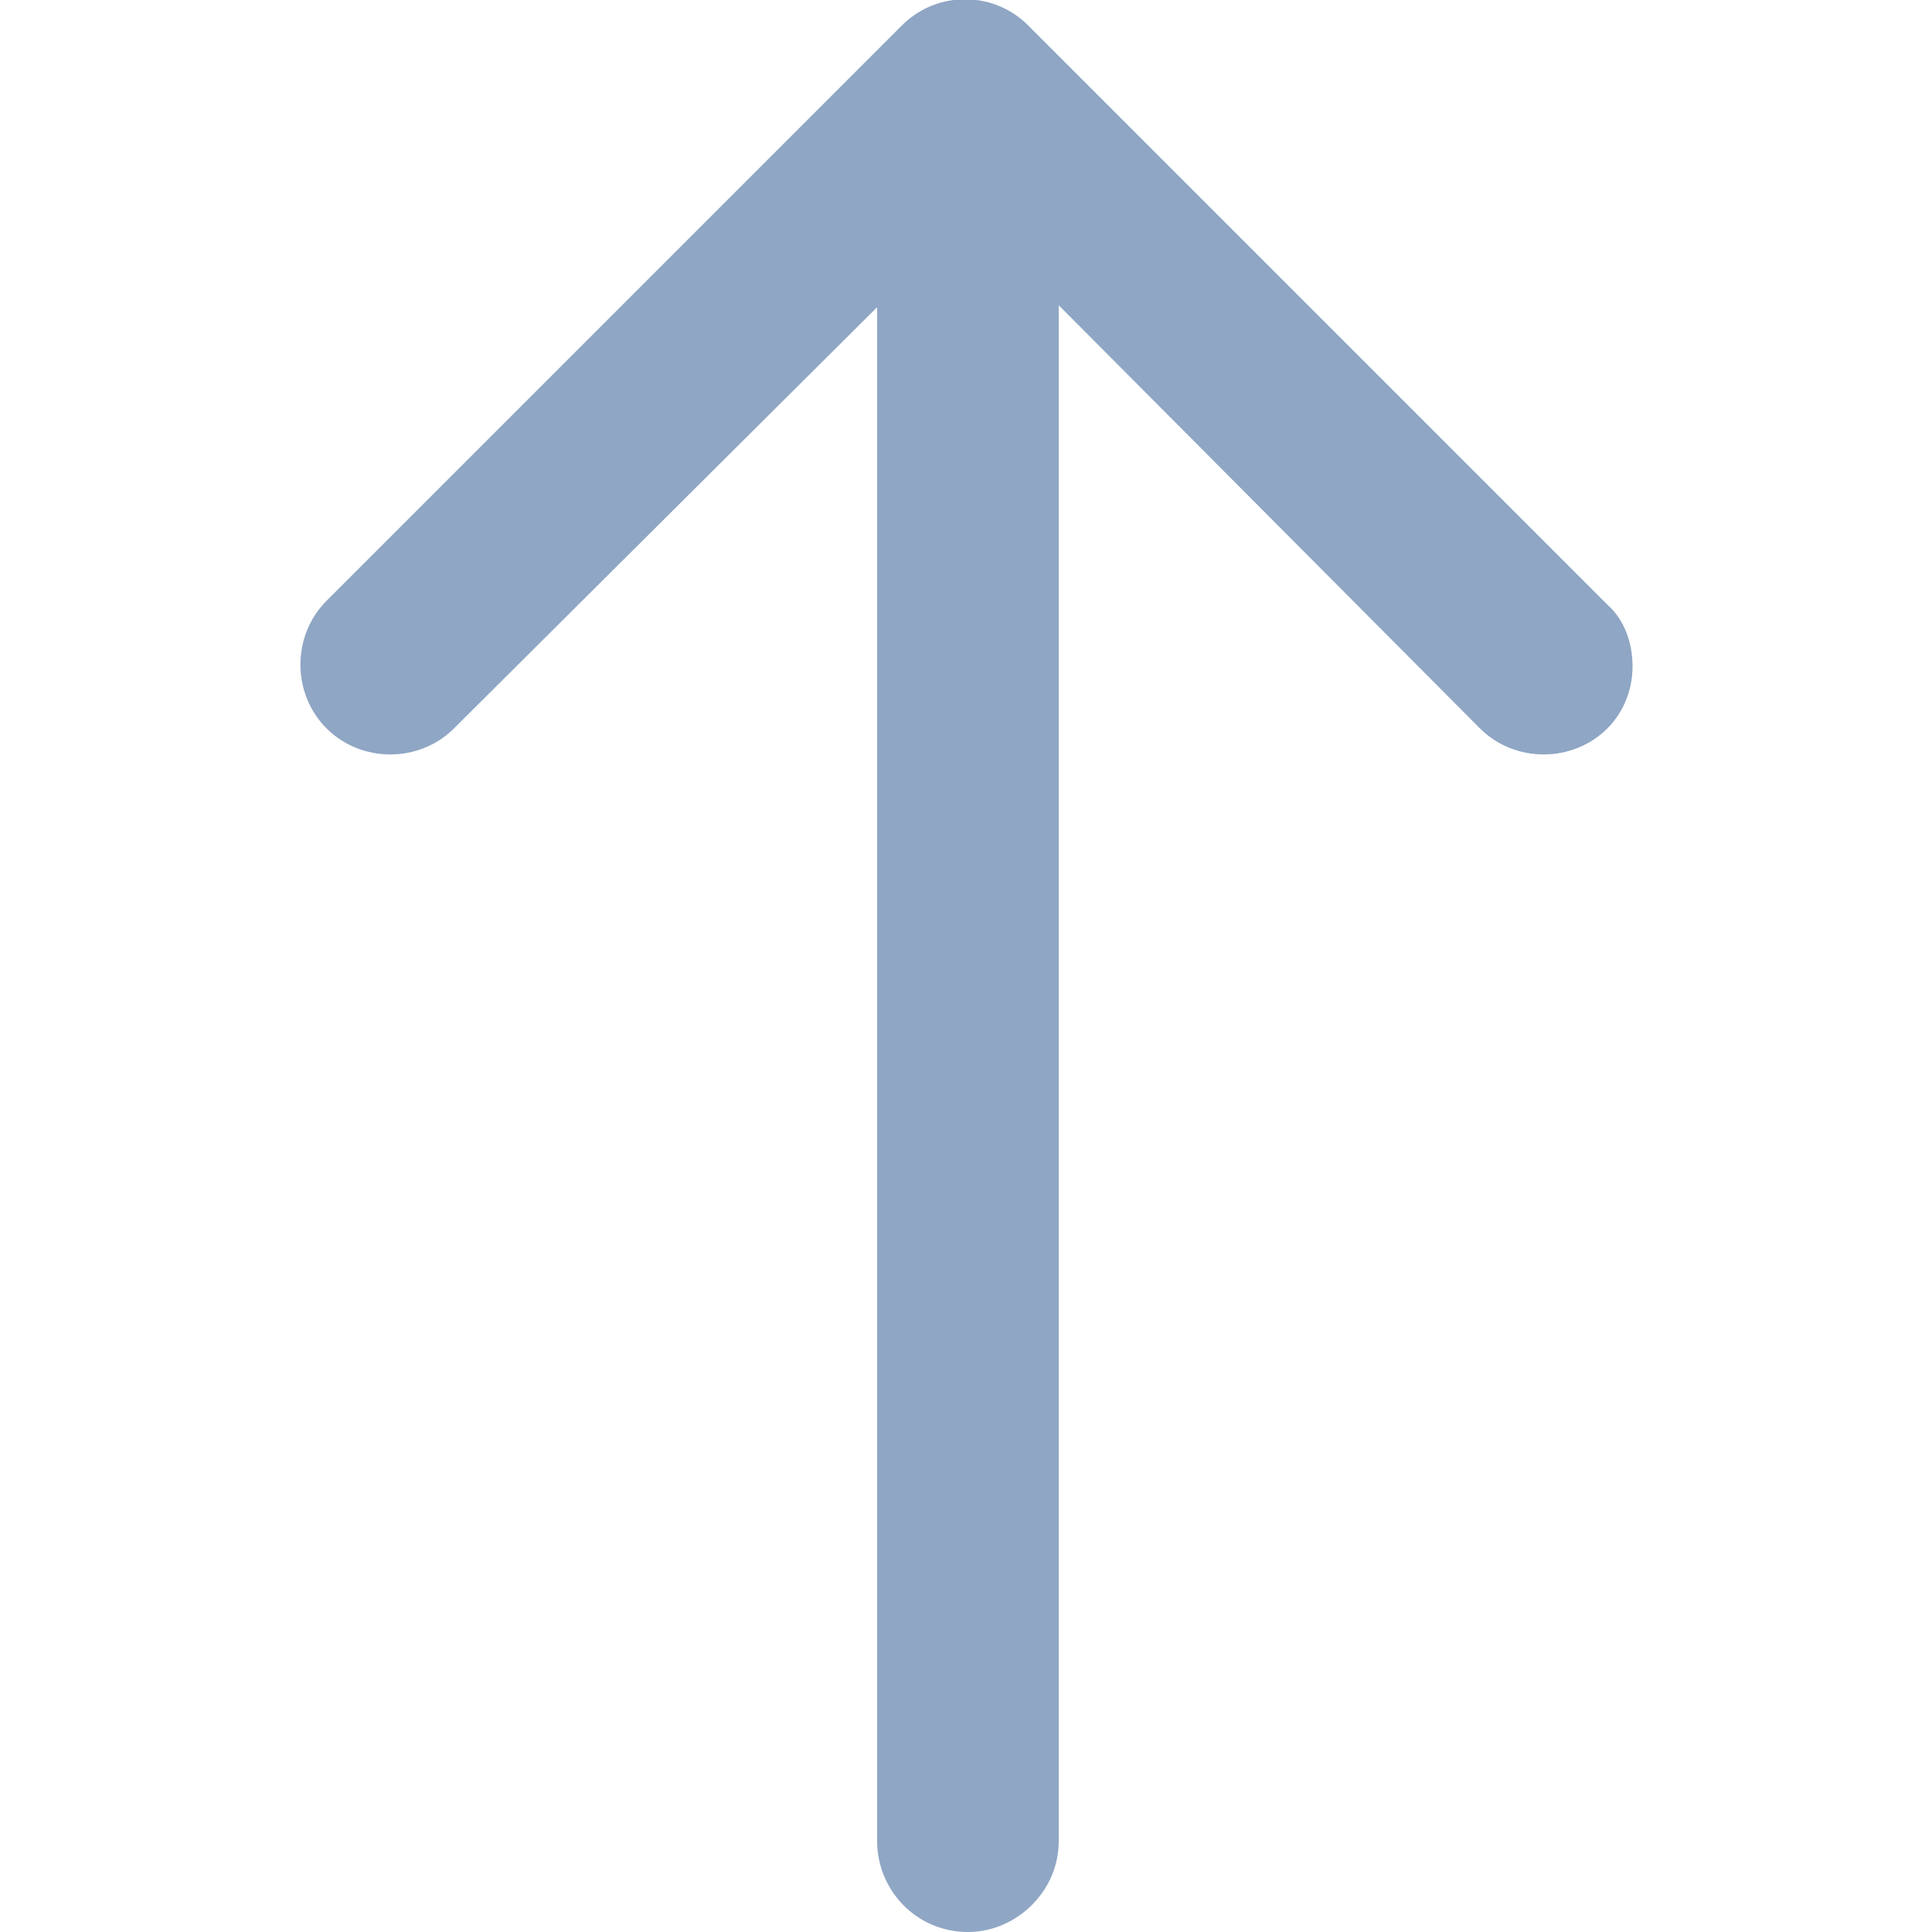 <?xml version="1.0" encoding="utf-8"?>
<!-- Generator: Adobe Illustrator 18.1.1, SVG Export Plug-In . SVG Version: 6.00 Build 0)  -->
<svg version="1.1" id="Layer_1" xmlns="http://www.w3.org/2000/svg" xmlns:xlink="http://www.w3.org/1999/xlink" x="0px" y="0px"
	 viewBox="0 0 100 100" enable-background="new 0 0 100 100" xml:space="preserve">
<path fill="#8FA6C4" d="M46.7,1.3L16.9,31.1c-1.8,1.8-1.8,4.8,0,6.6c1.8,1.8,4.8,1.8,6.6,0l21.9-21.8v79.4c0,2.5,2,4.7,4.7,4.7
	c2.5,0,4.7-2.1,4.7-4.7V15.8l21.8,21.9c1.8,1.8,4.8,1.8,6.6,0c0.9-0.9,1.3-2.1,1.3-3.2c0-1.2-0.4-2.4-1.3-3.2L53.3,1.4
	C51.5-0.5,48.5-0.5,46.7,1.3L46.7,1.3z"/>
</svg>
